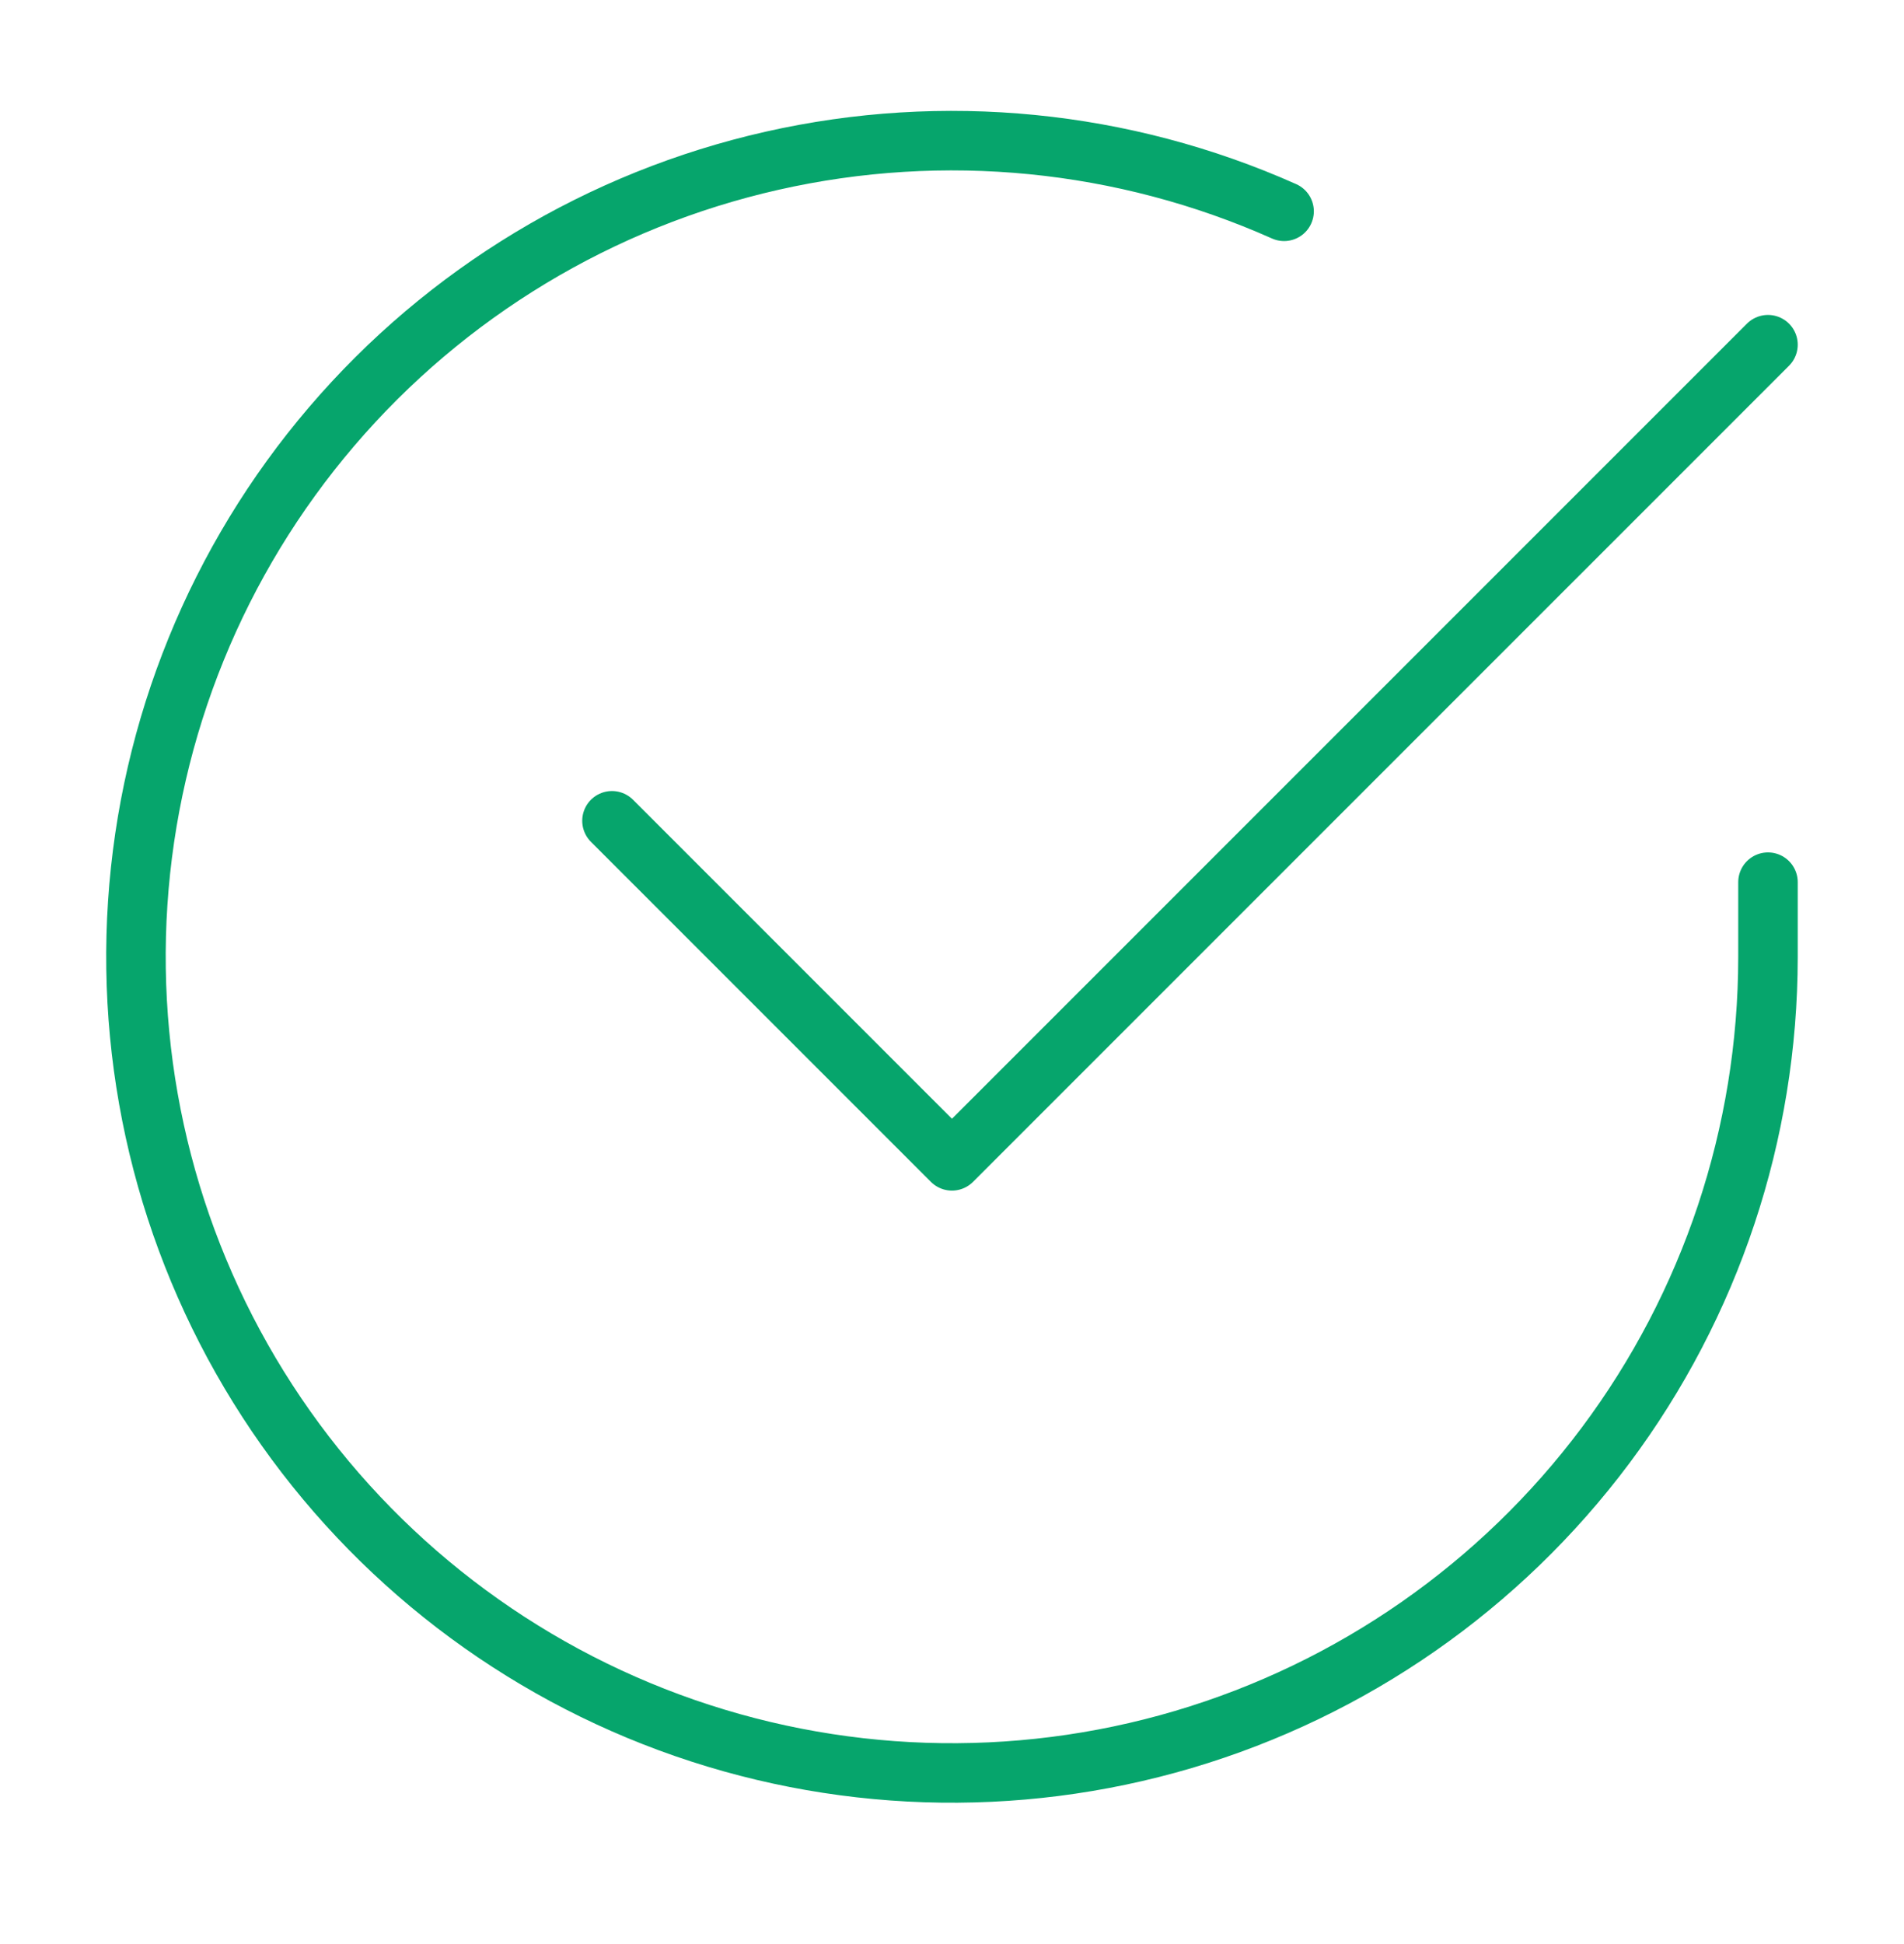 <svg width="48" height="49" viewBox="0 0 48 49" fill="none" xmlns="http://www.w3.org/2000/svg">
<path d="M44.571 22.235V24.128C44.568 28.564 43.132 32.881 40.475 36.434C37.819 39.987 34.086 42.586 29.832 43.844C25.578 45.101 21.031 44.95 16.87 43.413C12.709 41.876 9.156 39.034 6.742 35.313C4.327 31.591 3.18 27.189 3.472 22.763C3.764 18.336 5.479 14.123 8.361 10.751C11.243 7.378 15.139 5.028 19.466 4.051C23.793 3.073 28.32 3.52 32.372 5.326M44.571 8.688L23.999 29.259L15.428 20.688" stroke="#06A56C" stroke-width="1.5" stroke-linecap="round" stroke-linejoin="round"/>
</svg>
